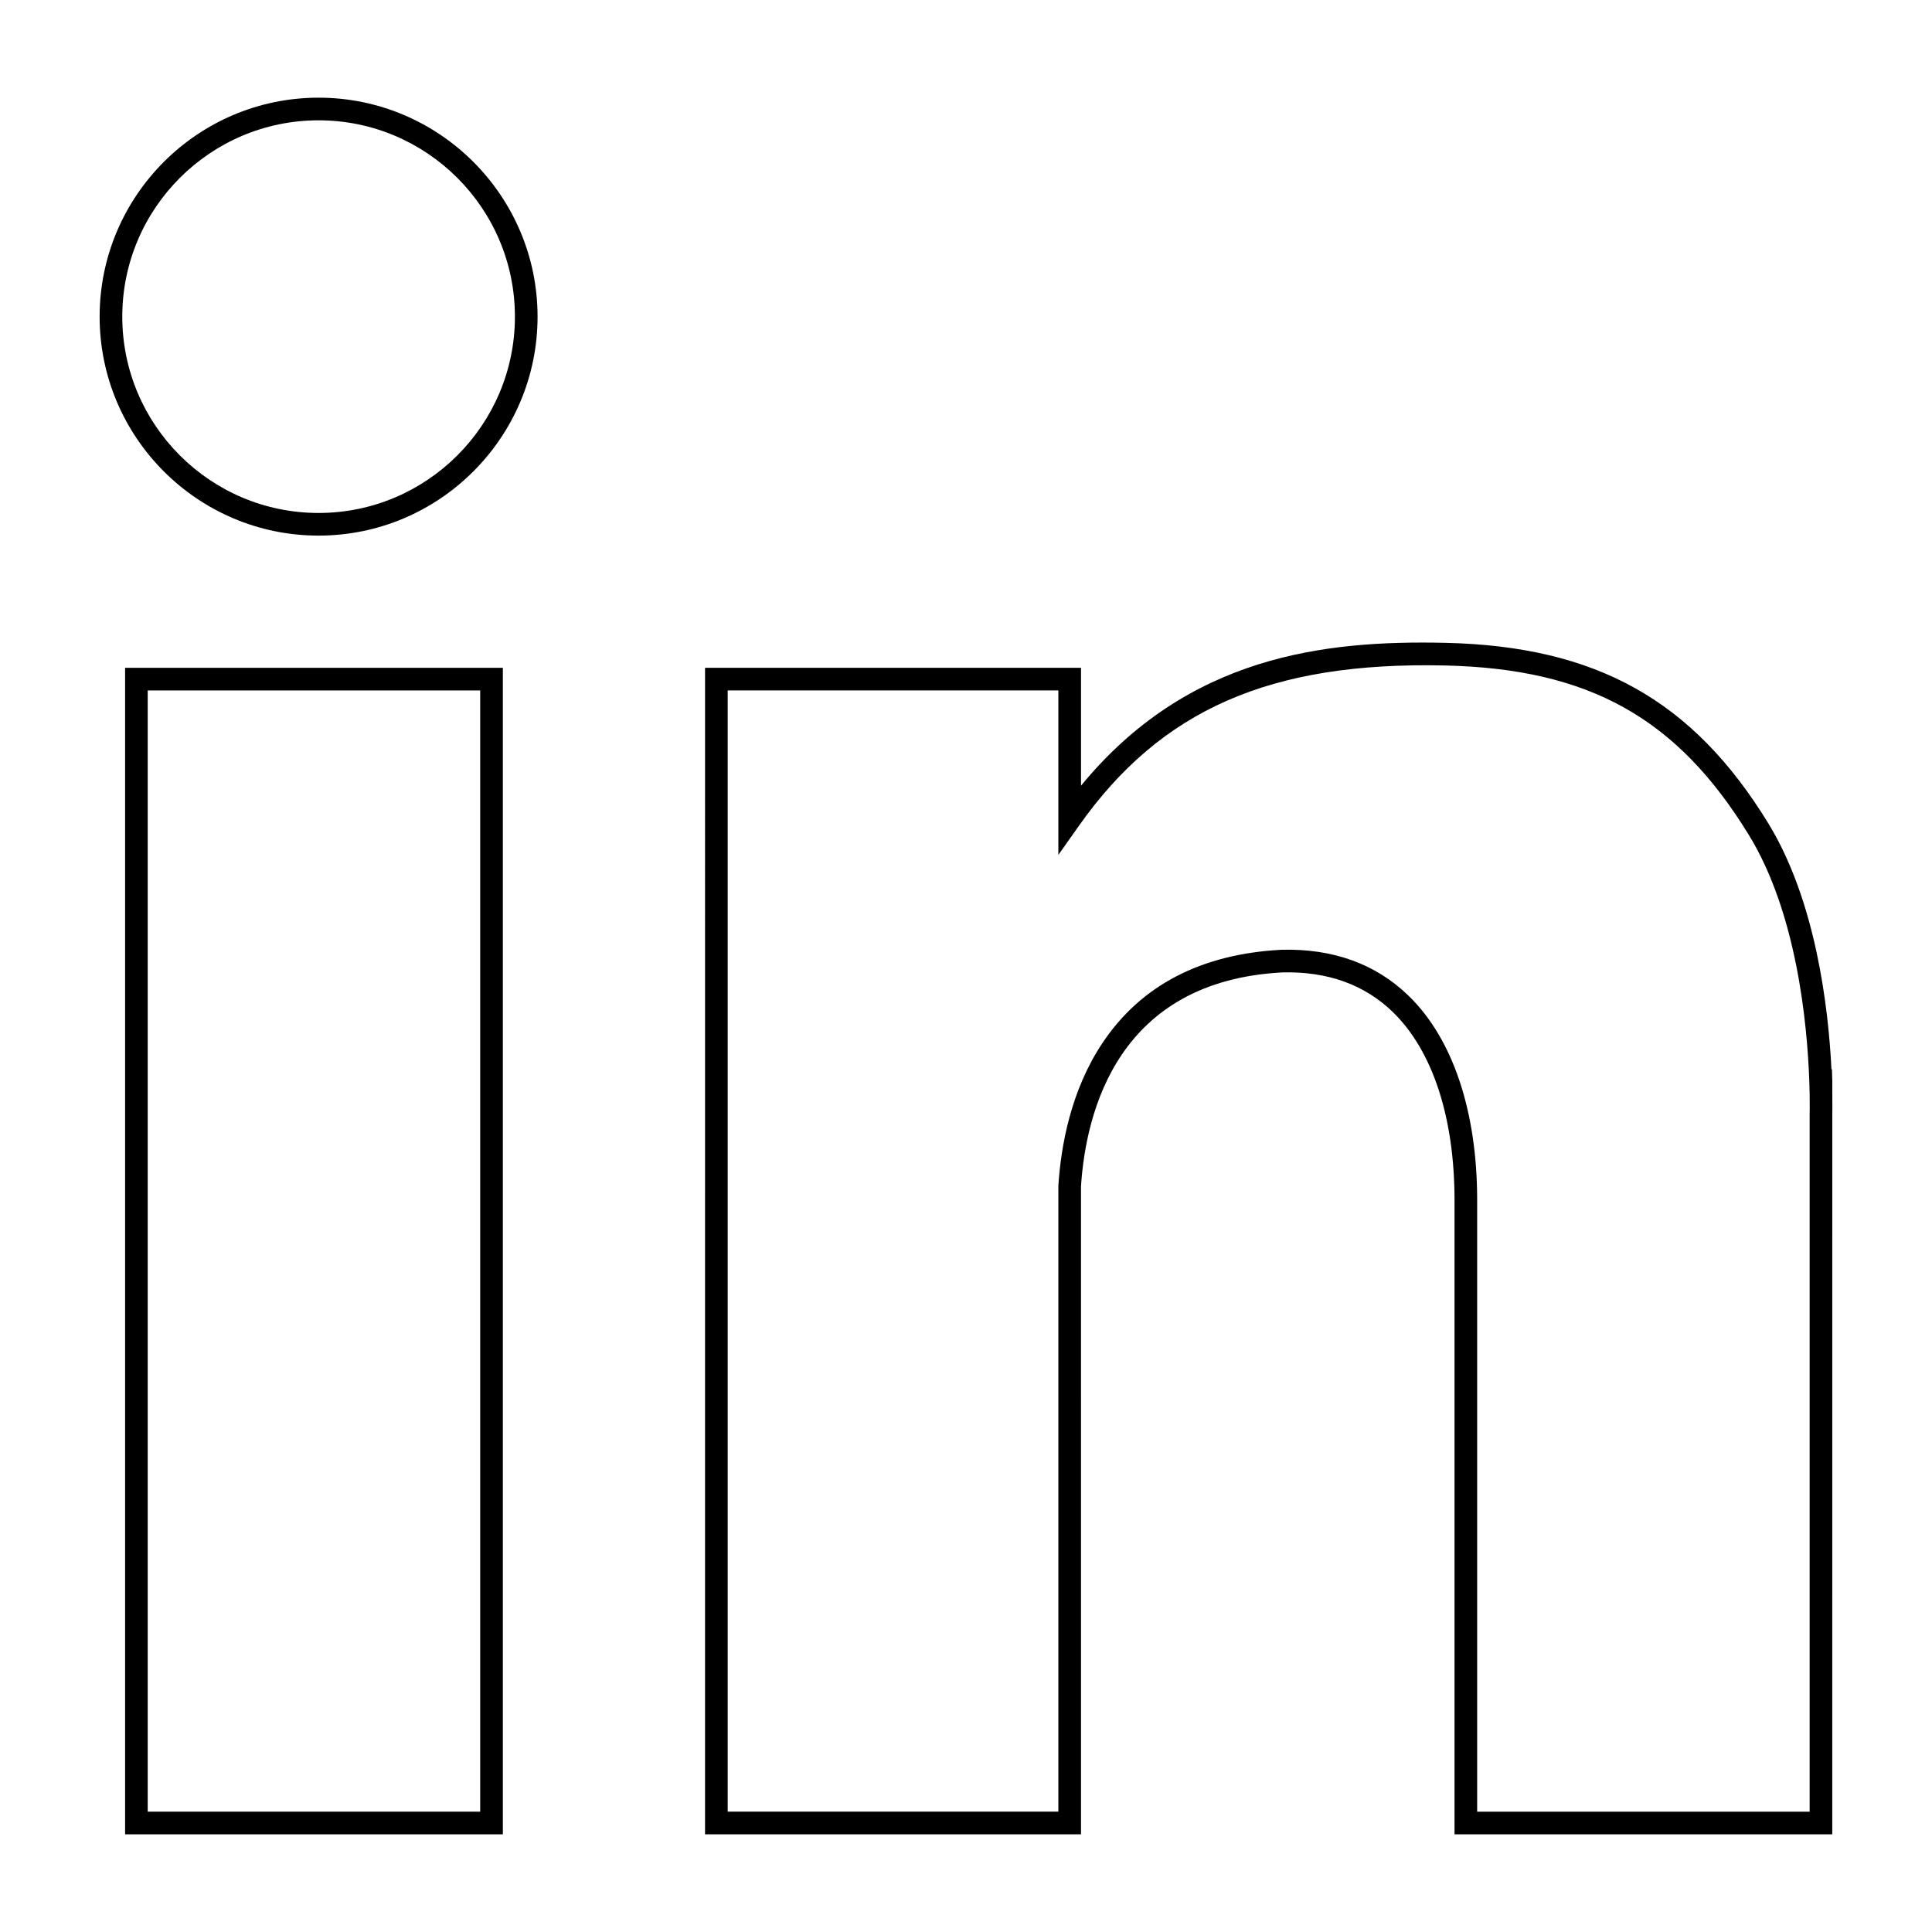 <?xml version="1.0" encoding="utf-8"?>
<!-- Generator: Adobe Illustrator 23.0.6, SVG Export Plug-In . SVG Version: 6.00 Build 0)  -->
<svg version="1.1" id="Layer_1" xmlns="http://www.w3.org/2000/svg" xmlns:xlink="http://www.w3.org/1999/xlink" x="0px" y="0px"
	 viewBox="0 0 1000 1000" style="enable-background:new 0 0 1000 1000;" xml:space="preserve">
<g>
	<path d="M260.27,949.44H64.75V345.66h195.53V949.44z M76.46,937.72h172.09V357.38H76.46V937.72z"/>
	<path d="M948.38,949.44H752.86V621.23c0-42.79-11.32-77.35-31.87-97.34c-14.72-14.31-34-21.18-57.24-20.57
		c-84.67,4.46-101.66,71.3-104.23,110.74l0.01,335.39h-194.6V345.66h194.6v61.01c55.25-67.25,125.95-75.33,188.53-73.94
		c78.13,1.75,128.12,29.66,167.14,93.31c24.59,40.13,31.15,94.95,32.76,127.44h0.25l0.18,5.86v6.55c0.11,6.6,0,10.44,0,10.44
		L948.38,949.44z M764.58,937.72h172.09V576.15c0-0.26,0.11-3.9,0-10.11l-0.18-6.49c-1.09-30.29-6.6-87.11-31.29-127.38
		c-37.16-60.64-82.77-86.05-157.4-87.72c-90.28-2.01-146.83,22.79-189.34,82.96l-10.65,15.07v-85.11H376.65v580.34h171.16V613.67
		c1.31-20.23,6.31-49.07,22.81-73.8c19.9-29.84,51.07-46.08,92.66-48.27c26.7-0.69,48.81,7.28,65.88,23.88
		c22.84,22.21,35.42,59.76,35.42,105.74V937.72z"/>
	<path d="M164.9,277.23c-62.49,0-113.33-50.84-113.33-113.33c0-62.5,50.84-113.34,113.33-113.34c62.5,0,113.34,50.84,113.34,113.34
		C278.24,226.39,227.4,277.23,164.9,277.23z M164.9,62.28c-56.03,0-101.61,45.58-101.61,101.62c0,56.03,45.58,101.61,101.61,101.61
		c56.03,0,101.62-45.58,101.62-101.61C266.52,107.87,220.94,62.28,164.9,62.28z"/>
</g>
</svg>
